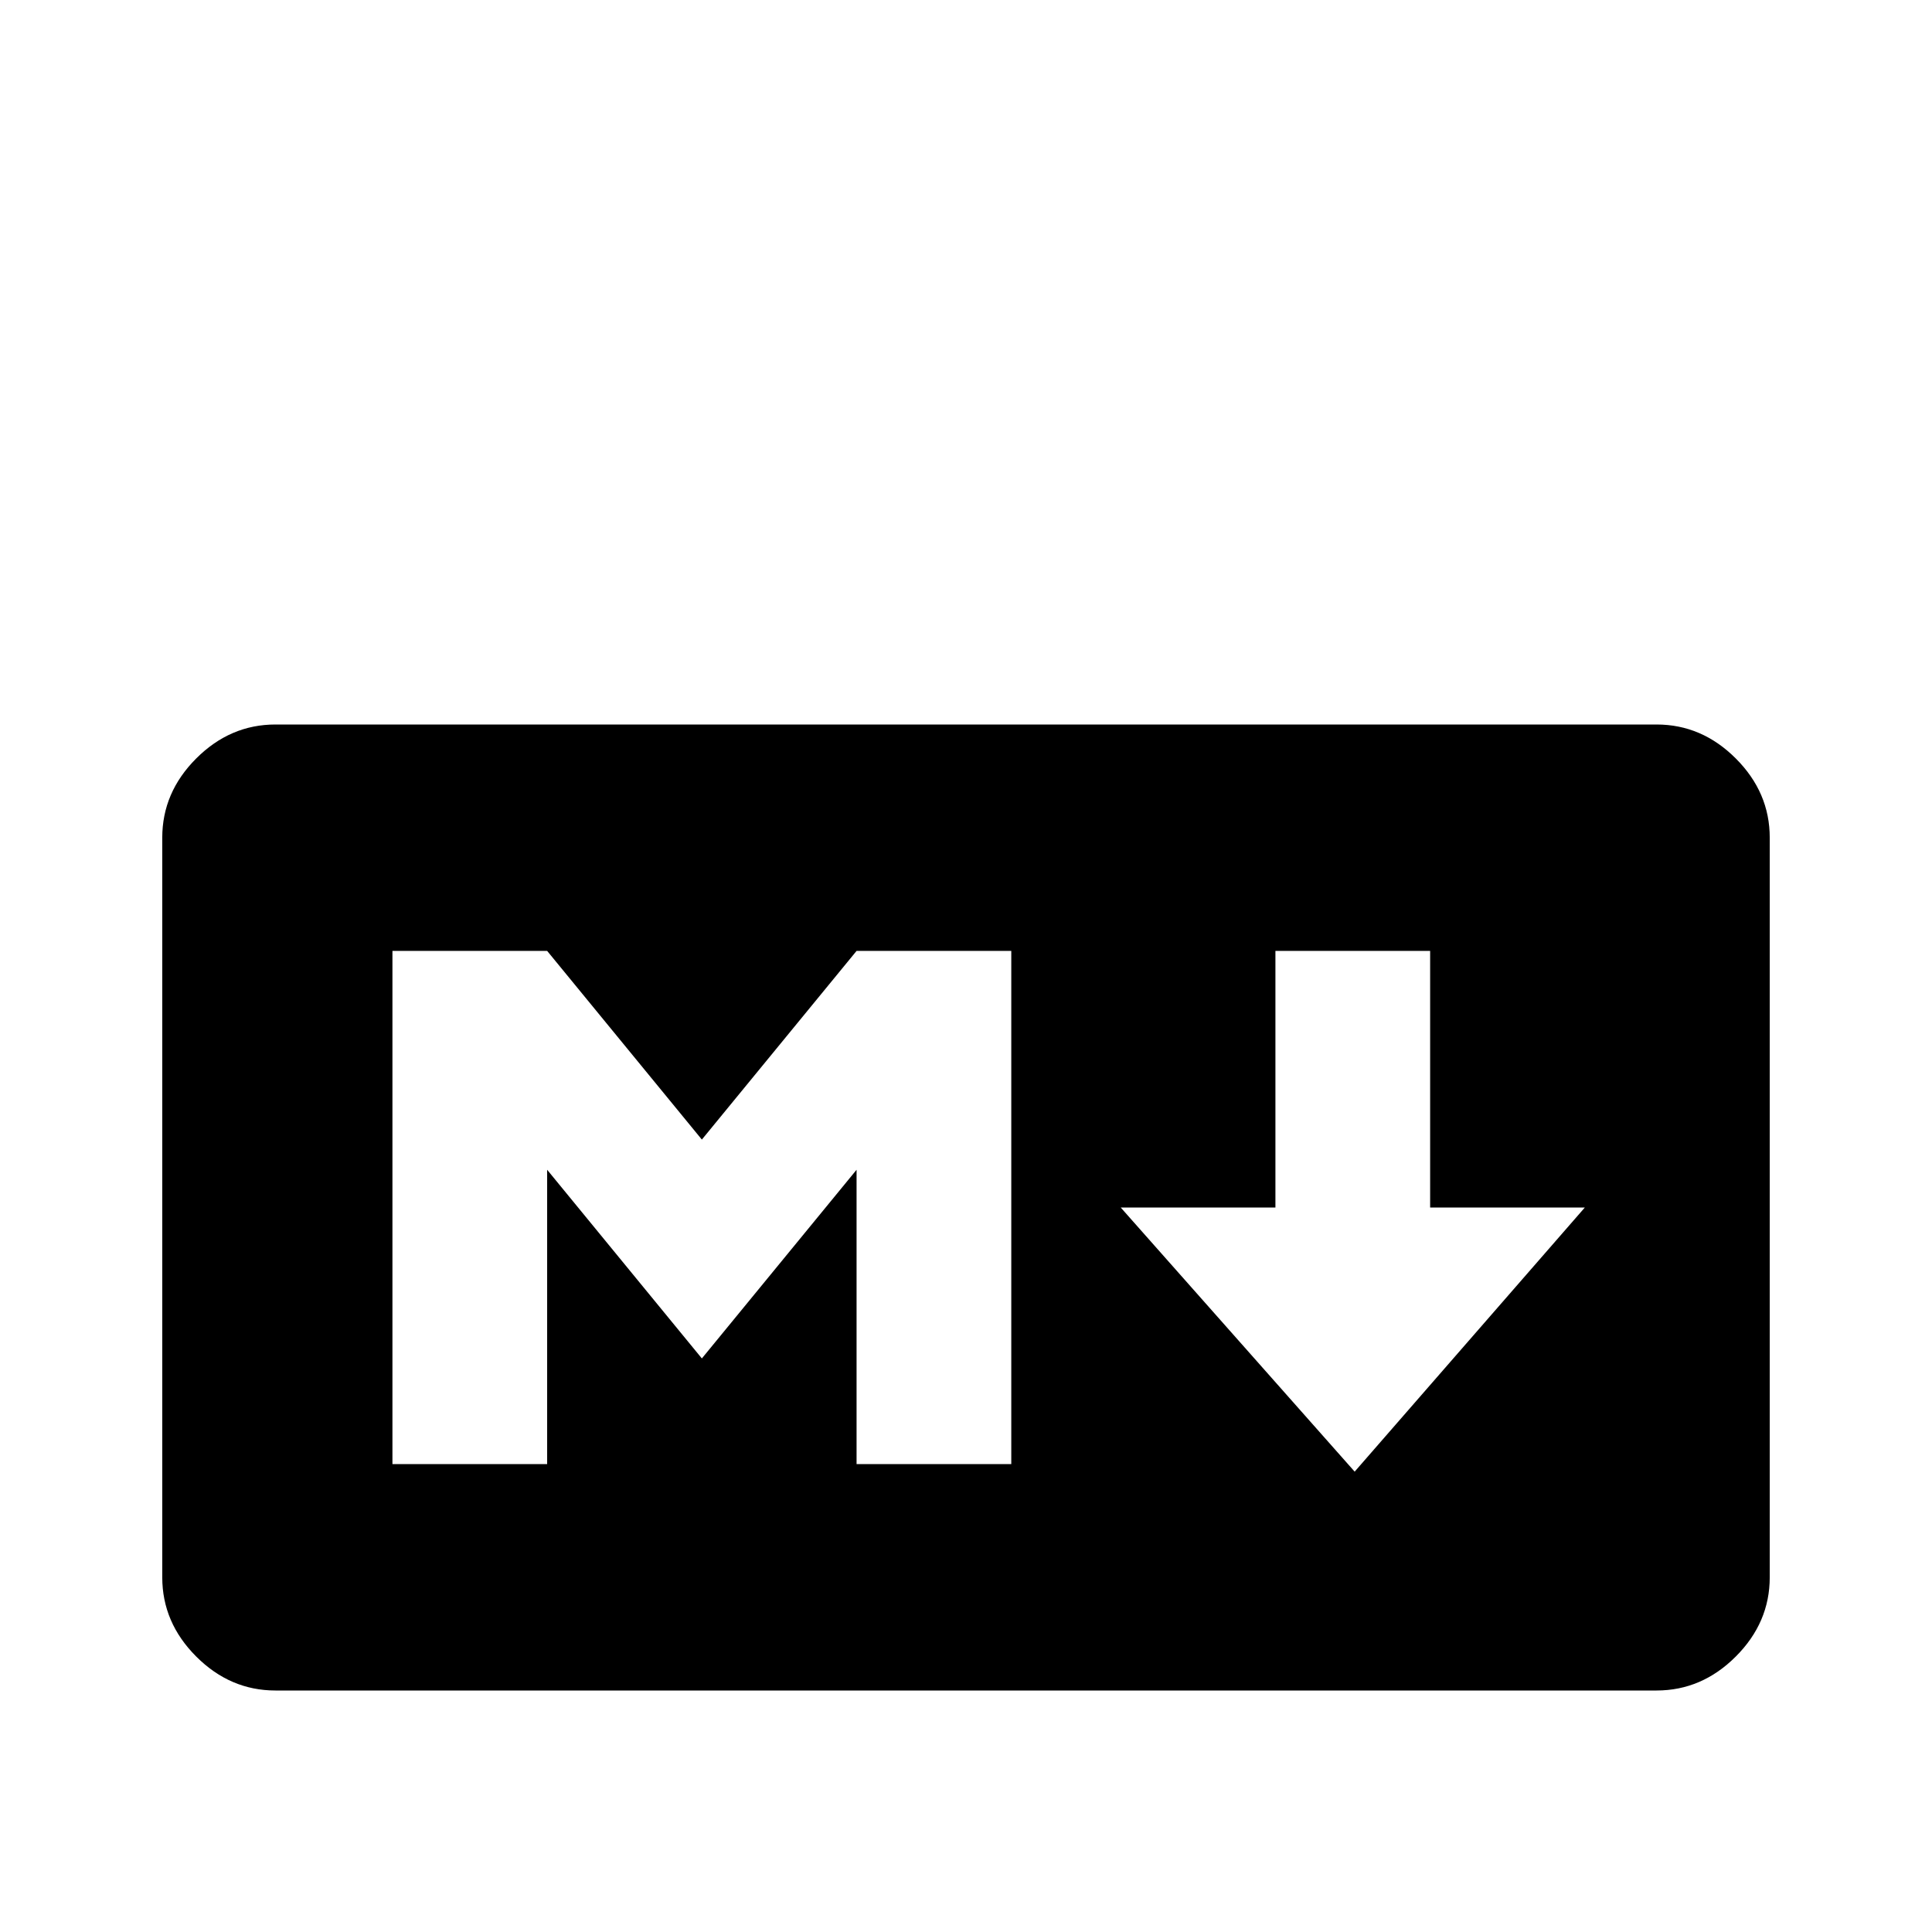<svg xmlns="http://www.w3.org/2000/svg" viewBox="0 -512 512 512">
	<path fill="#000000" d="M439 -64H73Q61 -64 52 -73Q43 -82 43 -94V-290Q43 -302 52 -311Q61 -320 73 -320H439Q451 -320 460 -311Q469 -302 469 -290V-94Q469 -82 460 -73Q451 -64 439 -64ZM145 -124V-202L186 -152L227 -202V-124H268V-260H227L186 -210L145 -260H104V-124ZM420 -192H379V-260H338V-192H297L359 -122Z"/>
</svg>